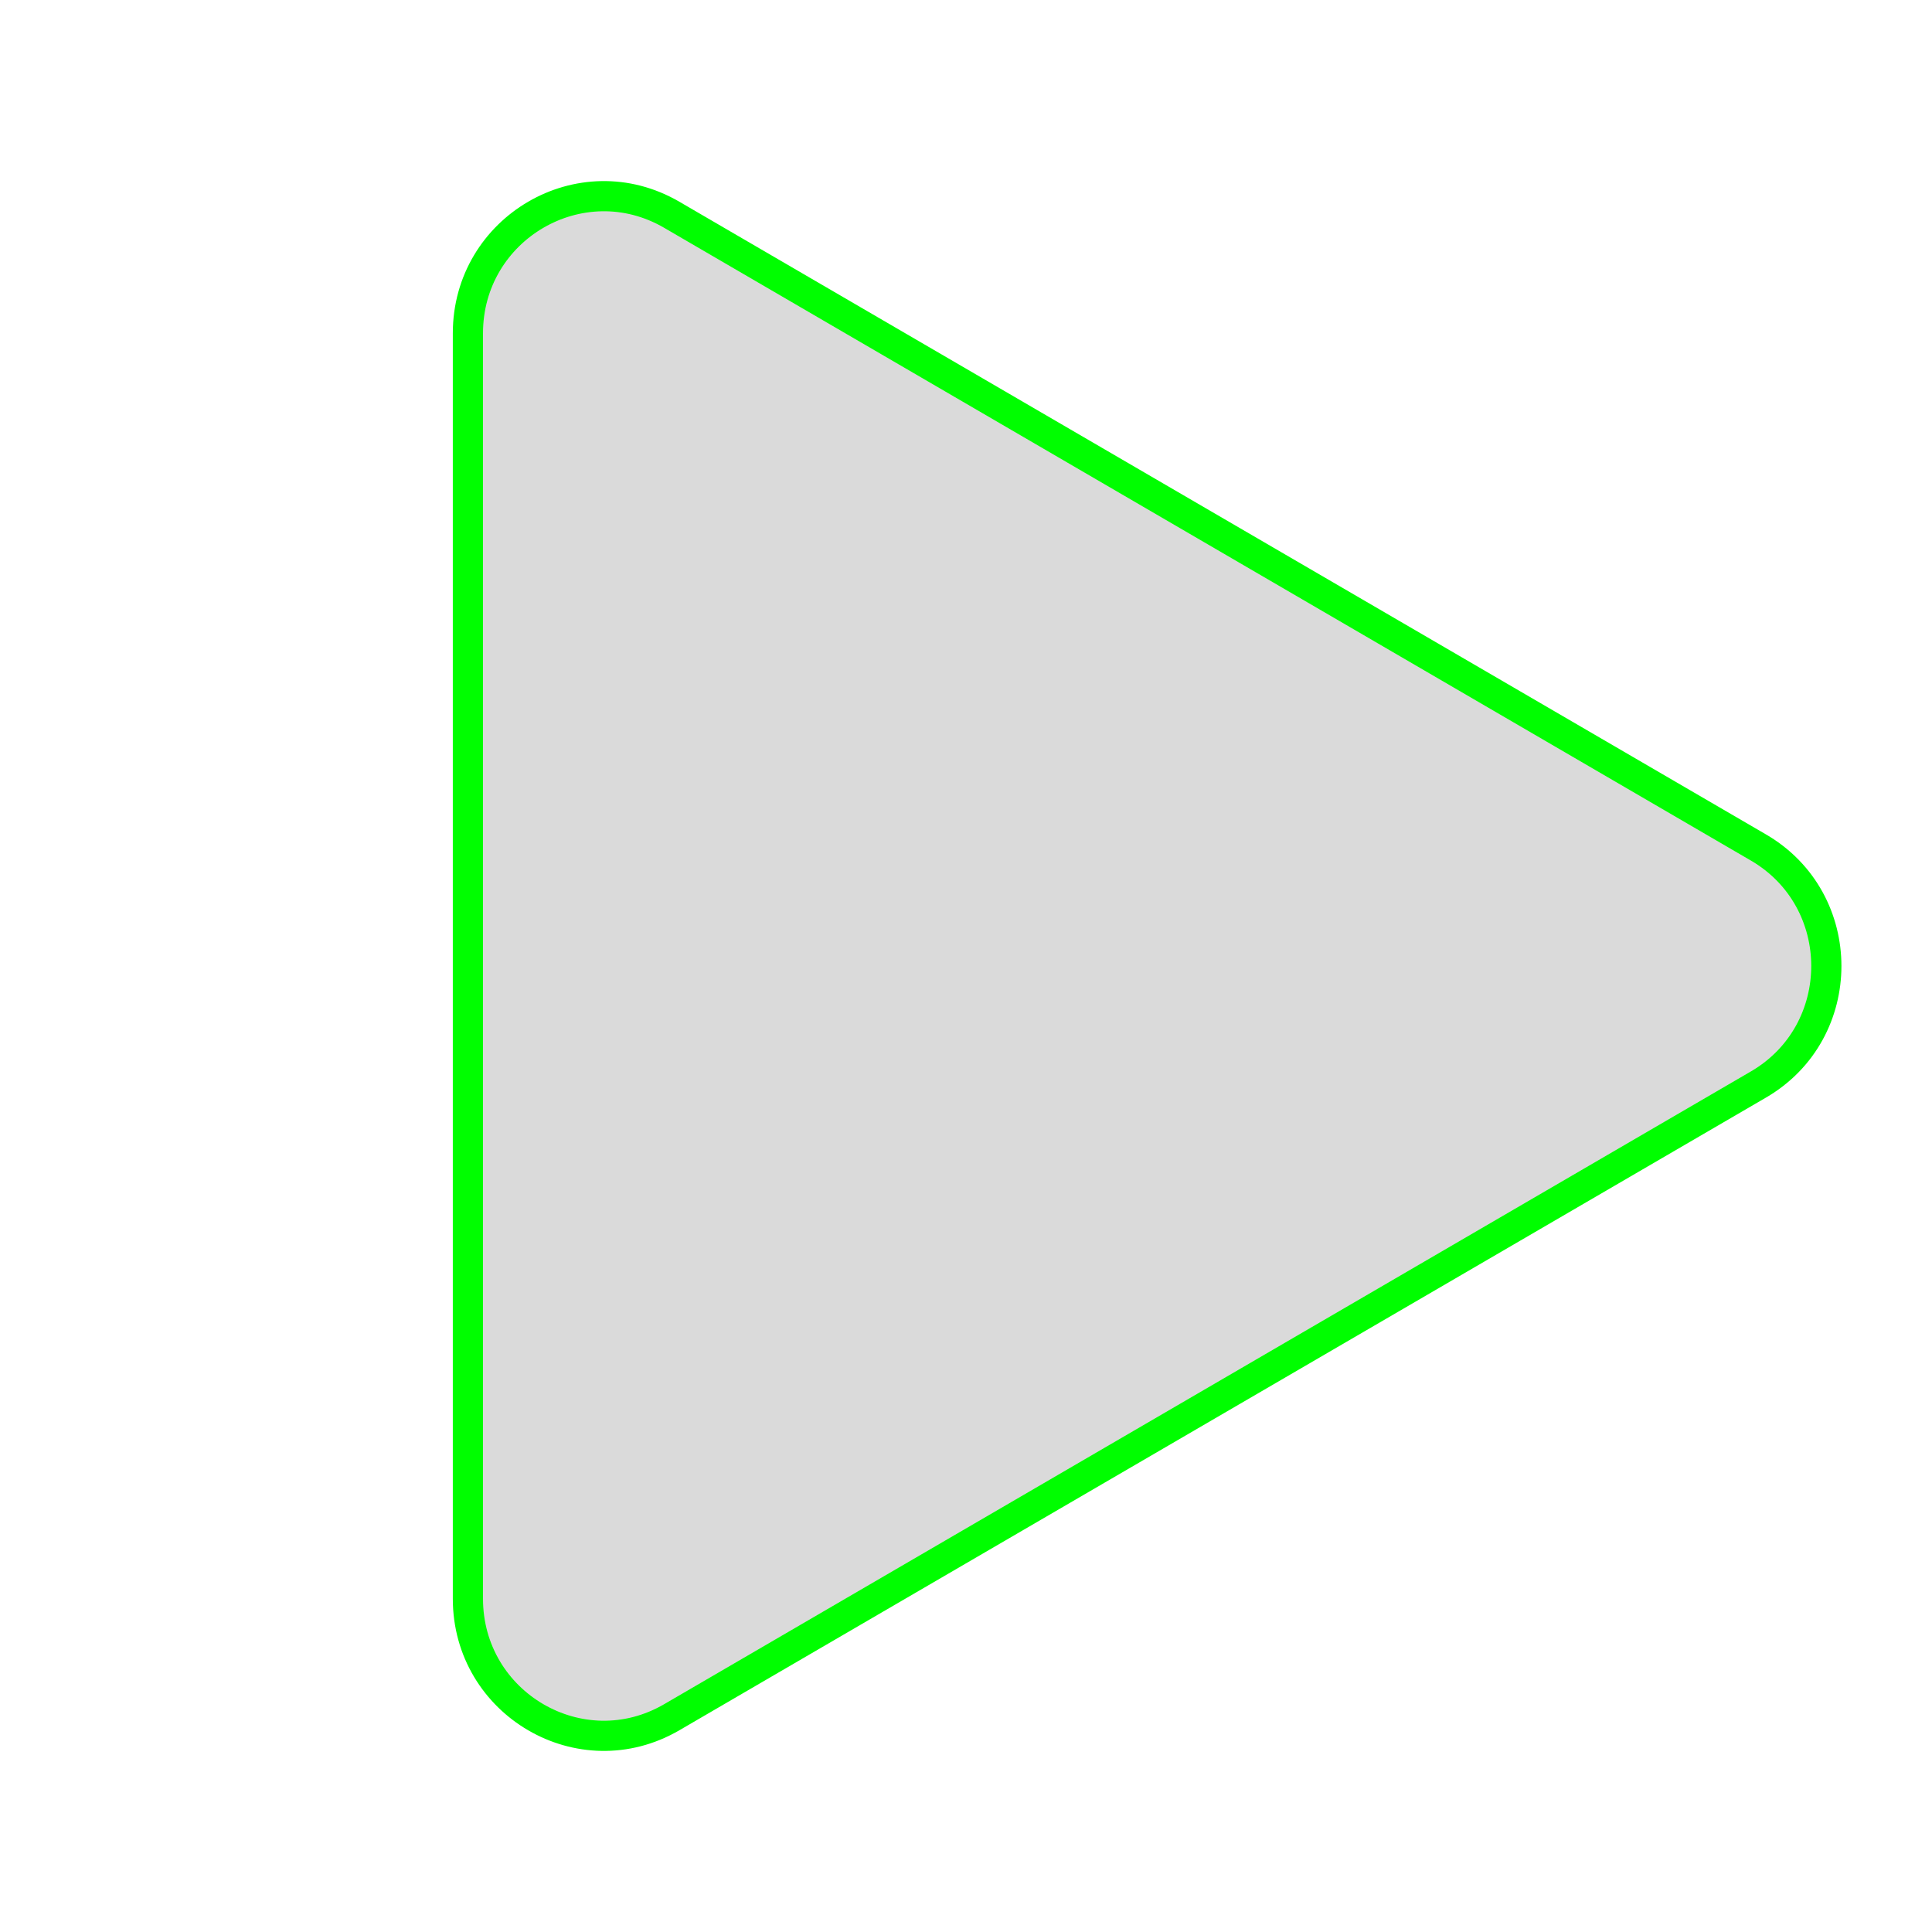 <svg width="64" height="64" viewBox="0 0 64 64" fill="none" xmlns="http://www.w3.org/2000/svg">
<path d="M58.252 35.925C61.249 34.18 61.249 29.82 58.252 28.075L22.252 7.114C19.245 5.364 15.5 7.556 15.5 11.04V52.96C15.5 56.444 19.245 58.636 22.252 56.886L58.252 35.925Z" fill="#DADADA" stroke="#00FE00"/>
</svg>
